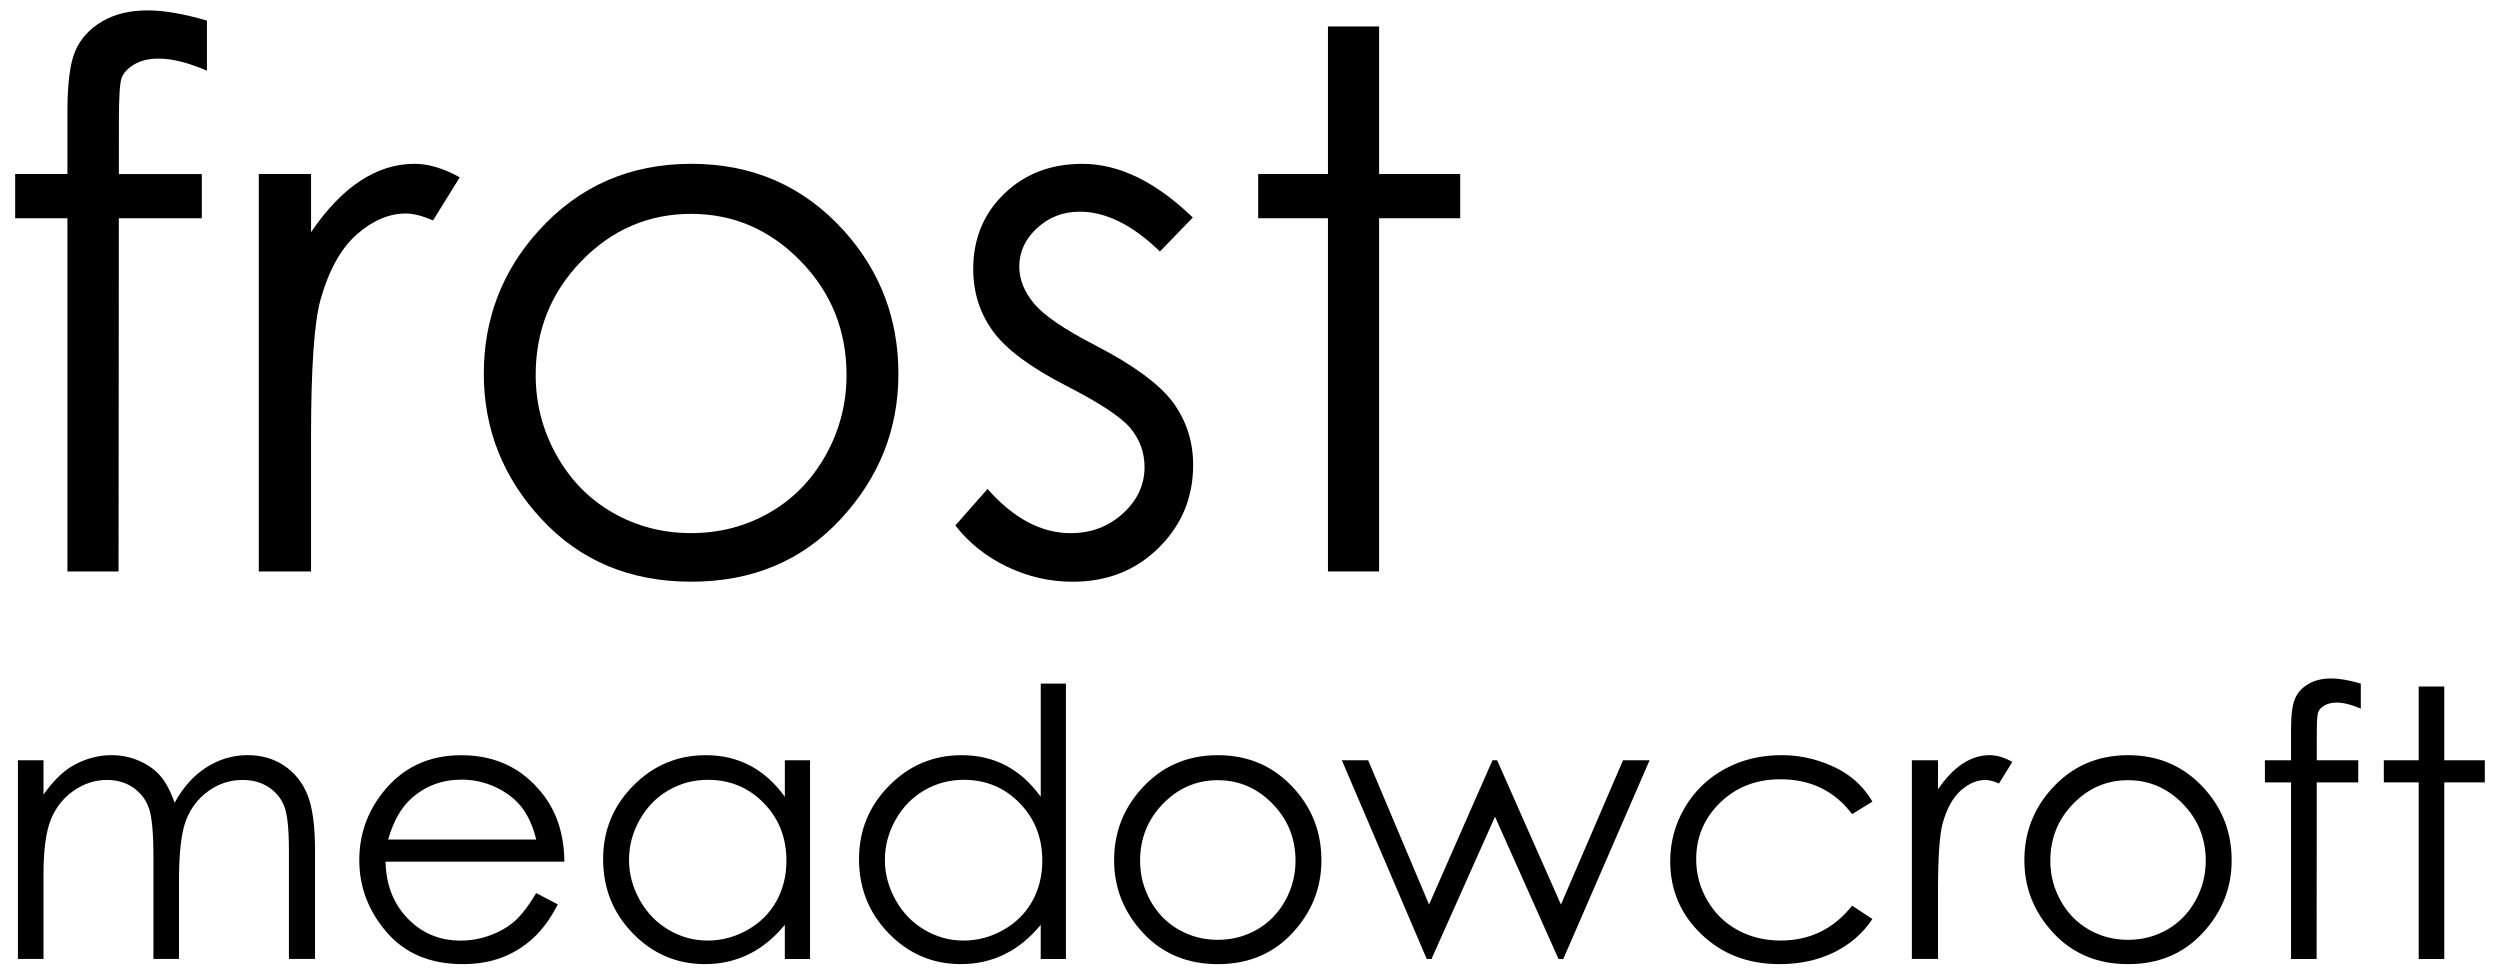 <?xml version="1.0" encoding="utf-8"?>
<!-- Generator: Adobe Illustrator 25.2.3, SVG Export Plug-In . SVG Version: 6.00 Build 0)  -->
<svg version="1.1" id="Layer_1" xmlns="http://www.w3.org/2000/svg" xmlns:xlink="http://www.w3.org/1999/xlink" x="0px" y="0px"
	 viewBox="0 0 1069.48 418.18" style="enable-background:new 0 0 1069.48 418.18;" xml:space="preserve">
<g>
	<path d="M88.53,8.82v21.41c-8.03-3.44-14.9-5.16-20.63-5.16c-4.27,0-7.81,0.86-10.63,2.58c-2.81,1.72-4.58,3.7-5.31,5.94
		c-0.73,2.24-1.09,8.21-1.09,17.9l-0.02,22.97h35.49v18.91h-35.5l-0.12,151.1H28.84V93.36H6.49V74.45h22.35V47.89
		c0-12.19,1.12-20.88,3.36-26.09c2.24-5.21,6.04-9.4,11.4-12.58s11.85-4.77,19.45-4.77C70.14,4.44,78.63,5.91,88.53,8.82z"/>
	<path d="M110.72,74.45h22.35V99.3c6.67-9.79,13.7-17.11,21.1-21.95c7.39-4.85,15.1-7.27,23.12-7.27c6.04,0,12.5,1.93,19.38,5.78
		L185.25,94.3c-4.58-1.98-8.43-2.97-11.56-2.97c-7.29,0-14.33,3-21.1,8.99c-6.77,5.99-11.93,15.29-15.47,27.89
		c-2.71,9.69-4.06,29.28-4.06,58.75v57.51h-22.35V74.45z"/>
	<path d="M295.73,70.08c26.2,0,47.9,9.48,65.12,28.44c15.65,17.29,23.48,37.77,23.48,61.41c0,23.75-8.27,44.51-24.81,62.27
		c-16.54,17.76-37.8,26.65-63.79,26.65c-26.09,0-47.4-8.88-63.95-26.65c-16.54-17.76-24.81-38.52-24.81-62.27
		c0-23.54,7.83-43.96,23.48-61.25C247.67,79.61,269.43,70.08,295.73,70.08z M295.65,91.49c-18.19,0-33.82,6.72-46.89,20.16
		c-13.07,13.44-19.6,29.69-19.6,48.75c0,12.29,2.98,23.75,8.94,34.38c5.96,10.63,14.01,18.83,24.15,24.61
		c10.14,5.78,21.27,8.67,33.4,8.67s23.26-2.89,33.4-8.67c10.14-5.78,18.19-13.98,24.15-24.61c5.96-10.62,8.94-22.09,8.94-34.38
		c0-19.06-6.56-35.32-19.68-48.75C329.34,98.2,313.74,91.49,295.65,91.49z"/>
	<path d="M510.28,93.05l-14.07,14.54c-11.7-11.35-23.14-17.03-34.31-17.03c-7.11,0-13.19,2.34-18.26,7.03
		c-5.07,4.69-7.6,10.16-7.6,16.41c0,5.52,2.09,10.78,6.26,15.78c4.18,5.1,12.95,11.09,26.31,17.97
		c16.29,8.44,27.35,16.56,33.2,24.38c5.74,7.91,8.61,16.82,8.61,26.72c0,13.96-4.9,25.78-14.71,35.47
		c-9.8,9.69-22.07,14.54-36.78,14.54c-9.81,0-19.17-2.14-28.09-6.41c-8.92-4.27-16.3-10.15-22.15-17.65l13.76-15.63
		c11.17,12.61,23.02,18.91,35.55,18.91c8.77,0,16.23-2.81,22.39-8.43c6.16-5.63,9.24-12.24,9.24-19.85c0-6.25-2.03-11.82-6.11-16.72
		c-4.07-4.79-13.26-10.83-27.56-18.13c-15.35-7.91-25.79-15.73-31.32-23.44c-5.53-7.71-8.3-16.51-8.3-26.41
		c0-12.92,4.4-23.65,13.23-32.19c8.82-8.54,19.95-12.82,33.42-12.82C478.66,70.08,494.42,77.74,510.28,93.05z"/>
	<path d="M568.09,11.32h21.88v63.13h34.7v18.91h-34.7v151.1h-21.88V93.36h-29.85V74.45h29.85V11.32z"/>
</g>
<g>
	<g>
		<path d="M7.67,325.24h10.94v14.69c3.81-5.42,7.72-9.37,11.73-11.88c5.53-3.33,11.34-5,17.44-5c4.12,0,8.03,0.81,11.73,2.42
			c3.7,1.61,6.73,3.76,9.08,6.44c2.34,2.69,4.38,6.52,6.1,11.52c3.64-6.67,8.18-11.73,13.64-15.19c5.46-3.47,11.33-5.2,17.61-5.2
			c5.88,0,11.06,1.48,15.55,4.45c4.49,2.97,7.83,7.11,10.01,12.42c2.18,5.31,3.27,13.28,3.27,23.91v46.41h-11.17v-46.41
			c0-9.11-0.65-15.38-1.95-18.79c-1.3-3.41-3.52-6.16-6.66-8.24c-3.14-2.08-6.89-3.13-11.25-3.13c-5.29,0-10.14,1.56-14.52,4.69
			c-4.39,3.13-7.59,7.3-9.62,12.5c-2.02,5.21-3.03,13.91-3.03,26.1v33.28H65.64v-43.52c0-10.26-0.64-17.23-1.91-20.9
			c-1.28-3.67-3.5-6.61-6.68-8.83c-3.17-2.21-6.95-3.32-11.32-3.32c-5.06,0-9.78,1.53-14.18,4.57c-4.4,3.05-7.65,7.15-9.77,12.31
			c-2.11,5.16-3.17,13.04-3.17,23.67v36.02H7.67V325.24z"/>
		<path d="M229.4,382.05l9.22,4.84c-3.03,5.94-6.52,10.73-10.48,14.38c-3.96,3.65-8.42,6.42-13.37,8.32s-10.56,2.85-16.81,2.85
			c-13.87,0-24.71-4.54-32.53-13.63c-7.82-9.09-11.73-19.36-11.73-30.82c0-10.78,3.31-20.39,9.93-28.83
			c8.4-10.73,19.63-16.09,33.7-16.09c14.5,0,26.07,5.49,34.72,16.48c6.16,7.77,9.28,17.45,9.38,29.07h-76.49
			c0.2,9.88,3.36,17.97,9.46,24.29c6.1,6.31,13.64,9.47,22.61,9.47c4.33,0,8.54-0.75,12.63-2.25c4.1-1.5,7.58-3.5,10.45-6
			C222.96,391.62,226.07,387.59,229.4,382.05z M229.4,359.15c-1.46-5.84-3.58-10.5-6.37-13.99c-2.79-3.49-6.48-6.3-11.07-8.44
			c-4.59-2.13-9.41-3.2-14.47-3.2c-8.35,0-15.52,2.68-21.52,8.05c-4.38,3.91-7.69,9.77-9.93,17.58H229.4z"/>
		<path d="M346.52,325.24v85.01h-10.78v-14.61c-4.58,5.58-9.73,9.77-15.43,12.58c-5.7,2.81-11.94,4.22-18.71,4.22
			c-12.03,0-22.31-4.36-30.82-13.09c-8.52-8.72-12.77-19.34-12.77-31.84c0-12.24,4.29-22.71,12.89-31.41
			c8.59-8.69,18.94-13.04,31.02-13.04c6.98,0,13.3,1.48,18.95,4.45c5.65,2.97,10.62,7.42,14.88,13.36v-15.63H346.52z M302.81,333.6
			c-6.09,0-11.71,1.5-16.86,4.49c-5.15,2.99-9.25,7.2-12.29,12.61c-3.05,5.41-4.57,11.13-4.57,17.17c0,5.99,1.54,11.71,4.6,17.17
			c3.07,5.47,7.19,9.72,12.37,12.76c5.17,3.05,10.73,4.57,16.66,4.57c5.98,0,11.65-1.51,17.01-4.53c5.36-3.02,9.48-7.1,12.37-12.25
			c2.89-5.15,4.33-10.95,4.33-17.4c0-9.83-3.24-18.05-9.72-24.66C320.25,336.91,312.28,333.6,302.81,333.6z"/>
		<path d="M455.99,292.43v117.82h-10.78v-14.61c-4.59,5.58-9.73,9.77-15.43,12.58c-5.7,2.81-11.94,4.22-18.71,4.22
			c-12.03,0-22.31-4.36-30.82-13.09c-8.52-8.72-12.77-19.34-12.77-31.84c0-12.24,4.29-22.71,12.89-31.41
			c8.59-8.69,18.94-13.04,31.02-13.04c6.97,0,13.29,1.48,18.95,4.45c5.65,2.97,10.61,7.42,14.88,13.36v-48.44H455.99z M412.27,333.6
			c-6.09,0-11.71,1.5-16.86,4.49c-5.15,2.99-9.25,7.2-12.29,12.61c-3.05,5.41-4.57,11.13-4.57,17.17c0,5.99,1.54,11.71,4.6,17.17
			c3.07,5.47,7.2,9.72,12.37,12.76c5.18,3.05,10.73,4.57,16.66,4.57c5.99,0,11.66-1.51,17.01-4.53c5.36-3.02,9.48-7.1,12.37-12.25
			c2.89-5.15,4.33-10.95,4.33-17.4c0-9.83-3.24-18.05-9.72-24.66C429.71,336.91,421.74,333.6,412.27,333.6z"/>
		<path d="M520.99,323.06c13.1,0,23.95,4.74,32.56,14.22c7.83,8.65,11.74,18.89,11.74,30.71c0,11.88-4.13,22.26-12.41,31.14
			c-8.27,8.88-18.9,13.32-31.89,13.32c-13.04,0-23.7-4.44-31.97-13.32c-8.27-8.88-12.41-19.26-12.41-31.14
			c0-11.77,3.91-21.98,11.74-30.62C496.96,327.82,507.84,323.06,520.99,323.06z M520.96,333.76c-9.1,0-16.91,3.36-23.44,10.08
			s-9.8,14.85-9.8,24.38c0,6.15,1.49,11.87,4.47,17.19c2.98,5.31,7,9.41,12.08,12.3c5.06,2.89,10.63,4.34,16.7,4.34
			c6.06,0,11.63-1.45,16.69-4.34c5.07-2.89,9.1-6.99,12.08-12.3c2.97-5.32,4.47-11.04,4.47-17.19c0-9.53-3.28-17.66-9.84-24.38
			C537.79,337.12,530,333.76,520.96,333.76z"/>
		<path d="M574.04,325.24h11.25l26.05,61.72l27.13-61.72h1.99l27.3,61.72l26.55-61.72h11.37l-36.92,85.01h-2.03l-27.18-60.86
			l-27.17,60.86h-2.03L574.04,325.24z"/>
		<path d="M801.01,342.9l-8.69,5.39c-7.49-9.95-17.71-14.92-30.66-14.92c-10.35,0-18.95,3.33-25.8,9.99
			c-6.83,6.66-10.25,14.75-10.25,24.27c0,6.19,1.57,12.02,4.72,17.48c3.14,5.46,7.46,9.7,12.95,12.72
			c5.48,3.02,11.63,4.53,18.46,4.53c12.47,0,22.68-4.97,30.57-14.92l8.69,5.7c-4.07,6.12-9.53,10.87-16.38,14.24
			c-6.85,3.38-14.64,5.06-23.39,5.06c-13.44,0-24.58-4.27-33.44-12.82c-8.87-8.54-13.29-18.93-13.29-31.17
			c0-8.23,2.07-15.87,6.21-22.93c4.13-7.06,9.83-12.57,17.07-16.53c7.24-3.96,15.33-5.94,24.31-5.94c5.62,0,11.05,0.86,16.27,2.58
			c5.24,1.72,9.68,3.96,13.33,6.72C795.35,335.11,798.45,338.63,801.01,342.9z"/>
		<path d="M817.88,325.24h11.18v12.42c3.33-4.9,6.84-8.56,10.55-10.98s7.55-3.63,11.56-3.63c3.02,0,6.26,0.96,9.69,2.89l-5.7,9.22
			c-2.3-0.99-4.22-1.49-5.78-1.49c-3.65,0-7.16,1.5-10.56,4.49c-3.38,3-5.96,7.64-7.73,13.94c-1.36,4.85-2.03,14.64-2.03,29.38
			v28.75h-11.18V325.24z"/>
		<path d="M910.39,323.06c13.1,0,23.94,4.74,32.55,14.22c7.83,8.65,11.75,18.89,11.75,30.71c0,11.88-4.15,22.26-12.41,31.14
			c-8.27,8.88-18.9,13.32-31.89,13.32c-13.04,0-23.71-4.44-31.98-13.32c-8.27-8.88-12.4-19.26-12.4-31.14
			c0-11.77,3.91-21.98,11.74-30.62C886.36,327.82,897.24,323.06,910.39,323.06z M910.35,333.76c-9.1,0-16.91,3.36-23.45,10.08
			c-6.53,6.72-9.79,14.85-9.79,24.38c0,6.15,1.48,11.87,4.47,17.19c2.98,5.31,7.01,9.41,12.07,12.3c5.07,2.89,10.64,4.34,16.7,4.34
			c6.07,0,11.63-1.45,16.7-4.34c5.07-2.89,9.1-6.99,12.08-12.3c2.97-5.32,4.47-11.04,4.47-17.19c0-9.53-3.28-17.66-9.84-24.38
			C927.19,337.12,919.39,333.76,910.35,333.76z"/>
		<path d="M1009.93,292.43v10.71c-4.01-1.72-7.45-2.58-10.31-2.58c-2.13,0-3.9,0.43-5.31,1.29c-1.41,0.86-2.3,1.85-2.66,2.97
			c-0.36,1.12-0.54,4.1-0.54,8.94l-0.01,11.48h17.74v9.46h-17.75l-0.06,75.55h-10.94V334.7h-11.18v-9.46h11.18v-13.28
			c0-6.09,0.56-10.44,1.68-13.05c1.12-2.6,3.02-4.7,5.7-6.29c2.69-1.59,5.92-2.38,9.73-2.38
			C1000.74,290.24,1004.99,290.97,1009.93,292.43z"/>
		<path d="M1034.7,293.68h10.94v31.56h17.34v9.46h-17.34v75.55h-10.94V334.7h-14.92v-9.46h14.92V293.68z"/>
	</g>
</g>
</svg>
